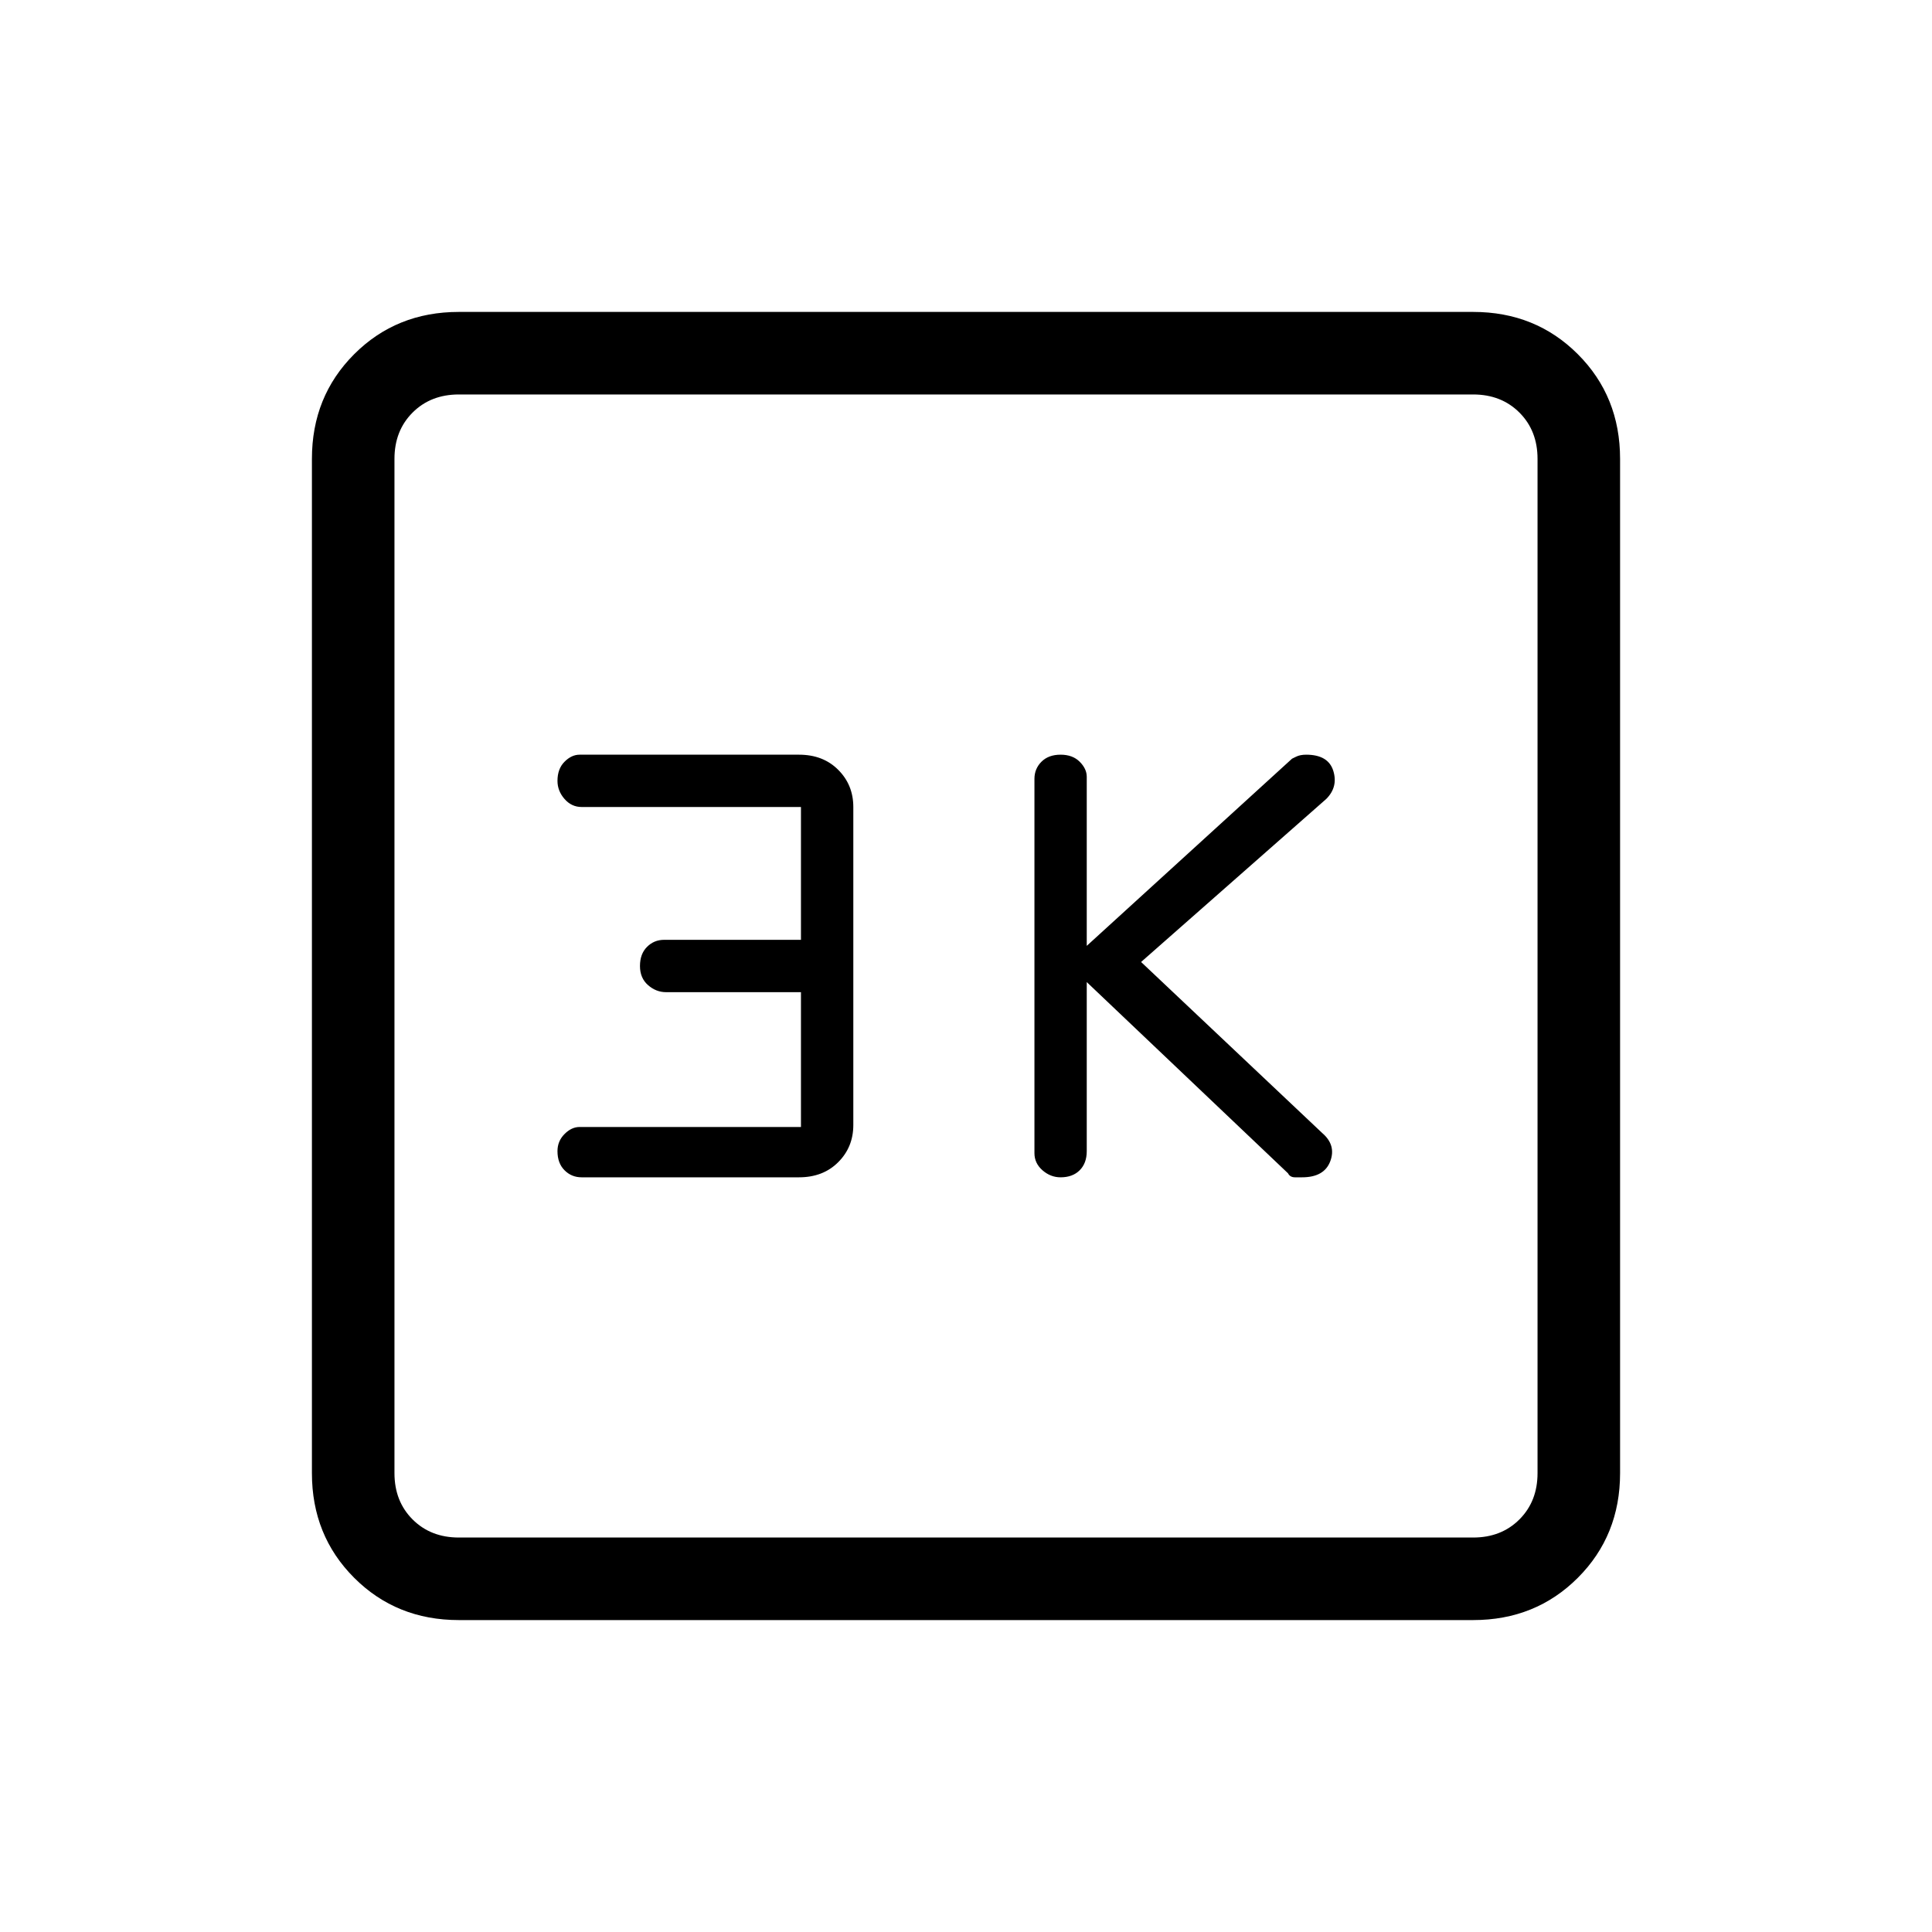 <svg xmlns="http://www.w3.org/2000/svg" height="40" width="40"><path d="M21.958 24.375q.25 0 .396-.146.146-.146.146-.396v-3.5l4.167 3.959q.041.083.145.083h.146q.459 0 .584-.333.125-.334-.167-.584l-3.75-3.541 3.833-3.375q.25-.25.146-.584-.104-.333-.562-.333-.125 0-.209.042l-.083.041-4.25 3.875v-3.5q0-.166-.146-.312t-.396-.146q-.25 0-.396.146-.145.146-.145.354v7.75q0 .208.166.354.167.146.375.146Zm-9.916 0h4.5q.5 0 .812-.313.313-.312.313-.77v-6.584q0-.458-.313-.77-.312-.313-.812-.313H12q-.167 0-.312.146-.146.146-.146.396 0 .208.146.375.145.166.354.166h4.541v2.75H13.75q-.208 0-.354.146T13.25 20q0 .25.167.396.166.146.375.146h2.791v2.791H12q-.167 0-.312.146-.146.146-.146.354 0 .25.146.396.145.146.354.146ZM9.5 33.542q-1.292 0-2.167-.875-.875-.875-.875-2.167v-21q0-1.292.875-2.167.875-.875 2.167-.875h21q1.292 0 2.167.875.875.875.875 2.167v21q0 1.292-.875 2.167-.875.875-2.167.875Zm0-1.709h21q.583 0 .958-.375t.375-.958v-21q0-.583-.375-.958t-.958-.375h-21q-.583 0-.958.375t-.375.958v21q0 .583.375.958t.958.375ZM8.167 8.167V31.833 8.167Z"/></svg>
